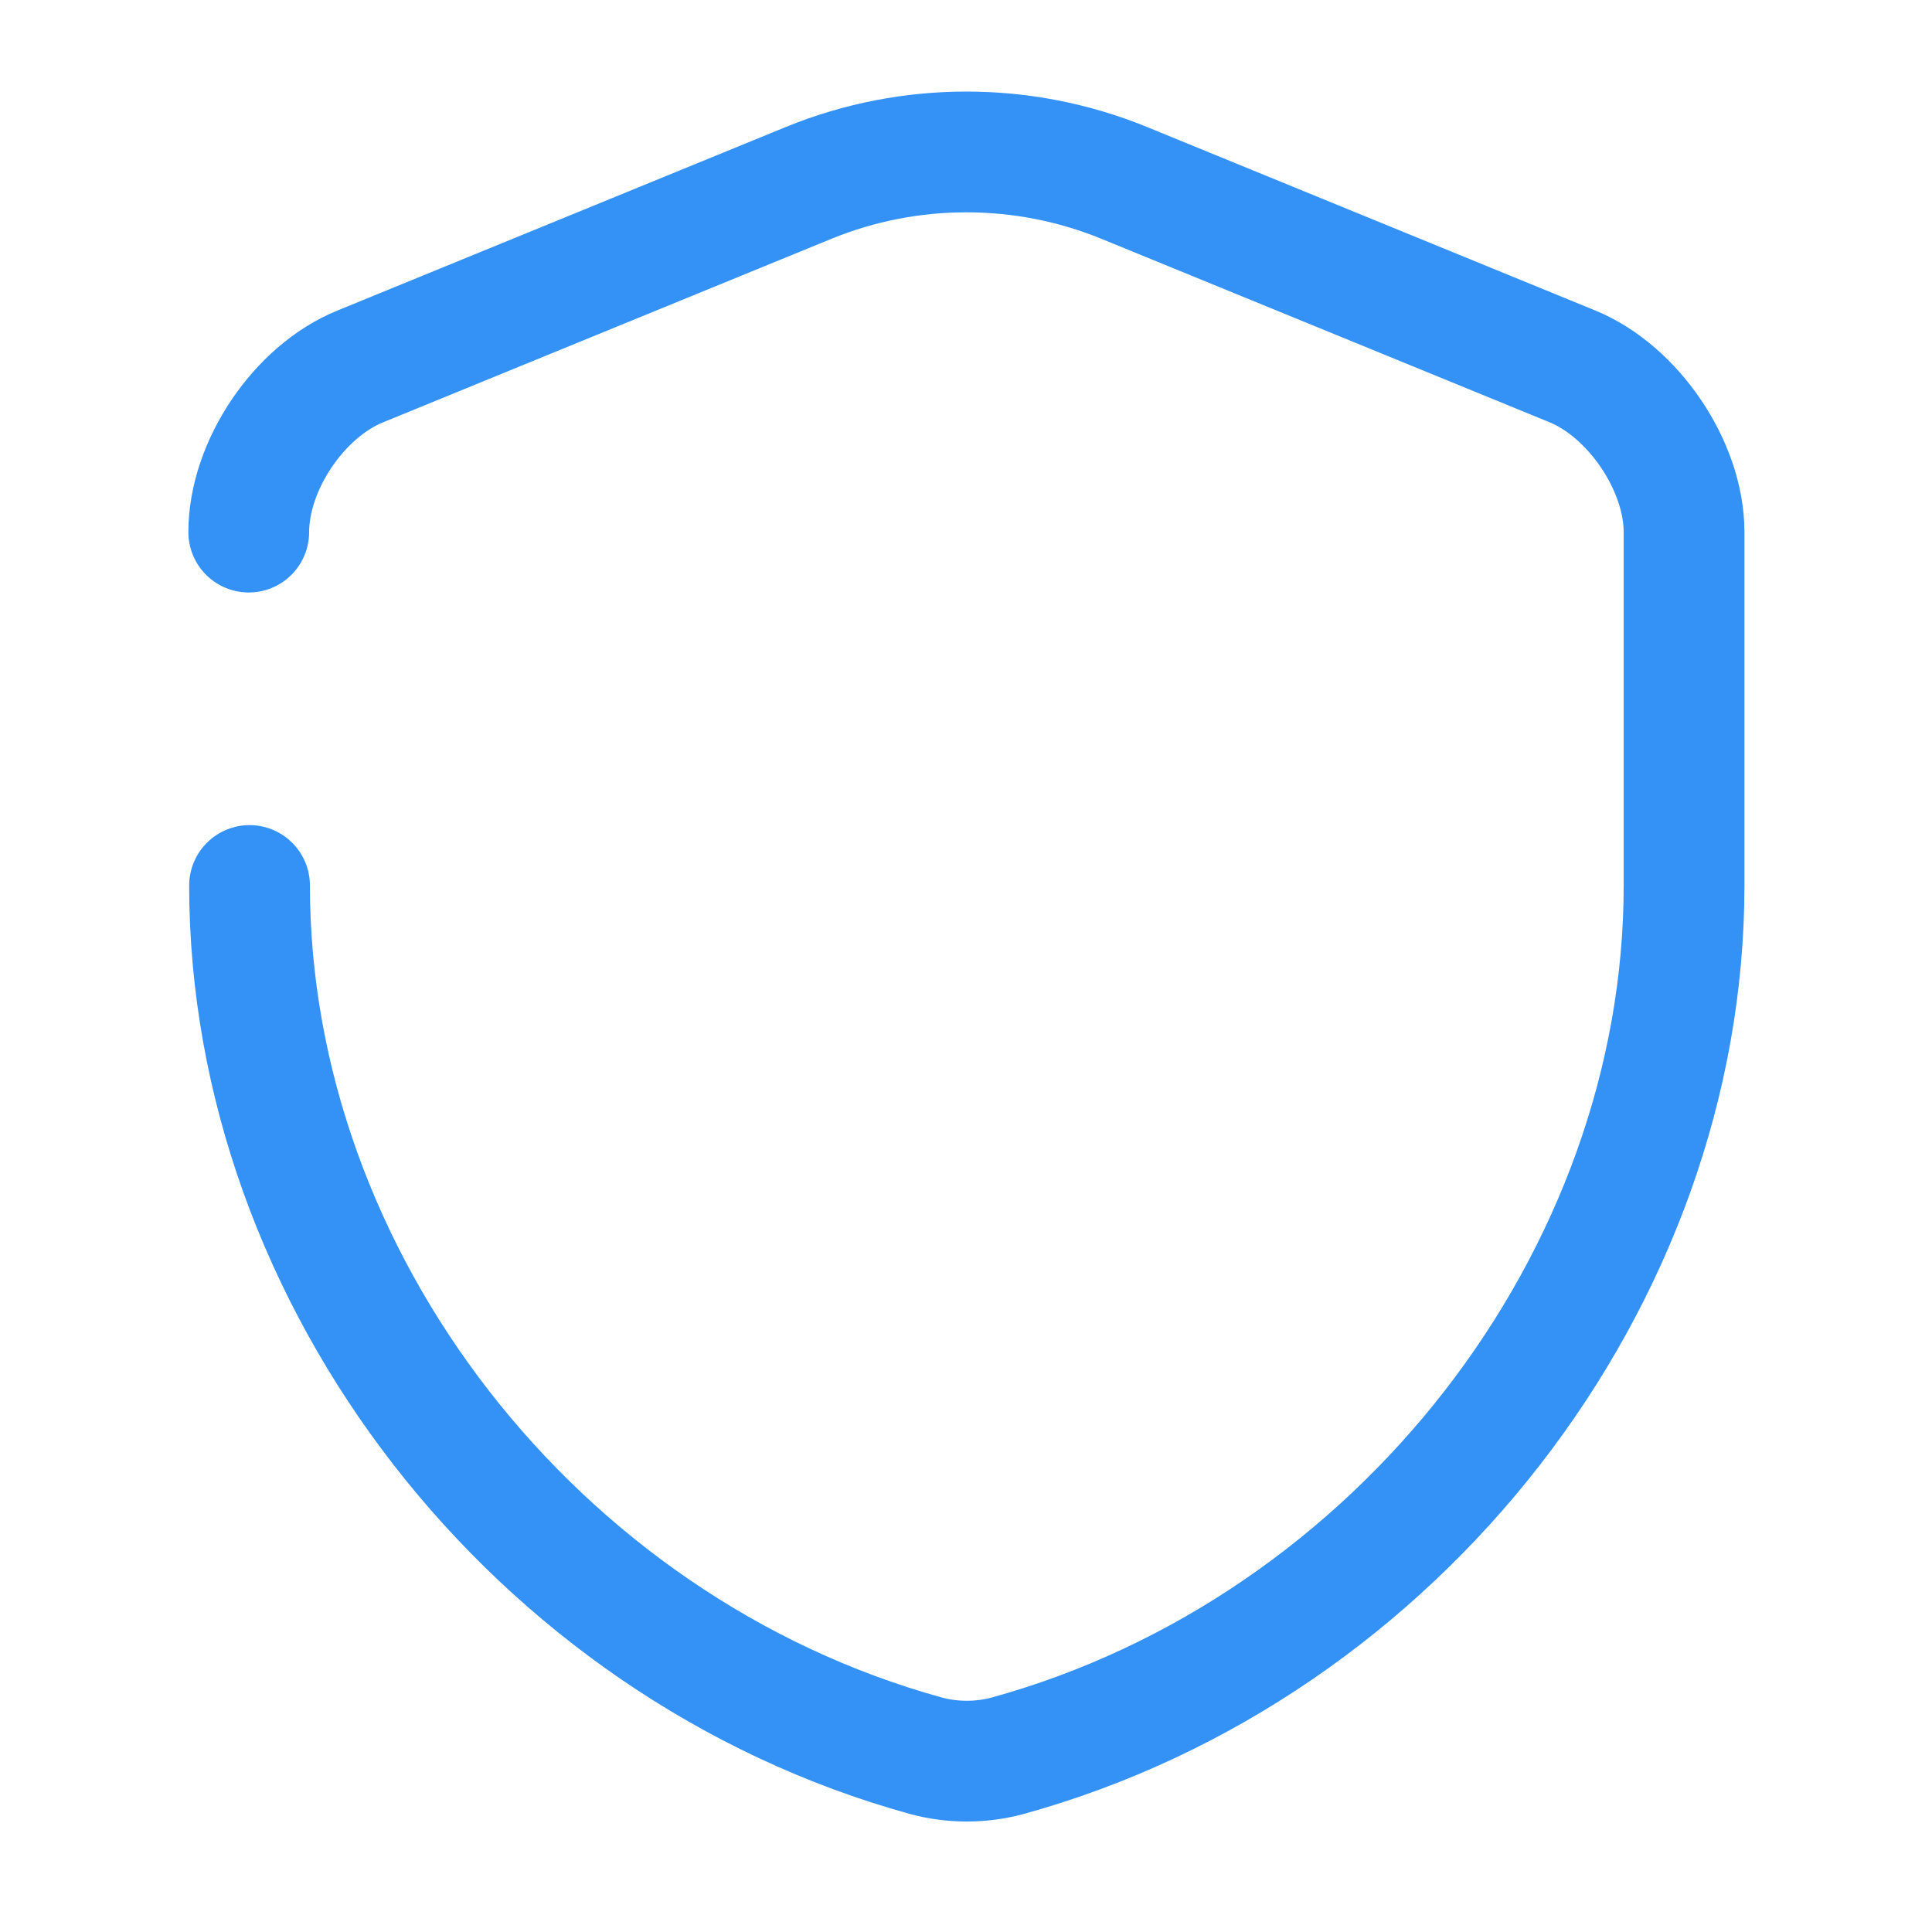 <svg width="24" height="24" viewBox="0 0 24 24" fill="none" xmlns="http://www.w3.org/2000/svg">
<path d="M3.09 6.61C3.09 5.79 3.71 4.86 4.48 4.55L10.05 2.27C11.3 1.76 12.71 1.76 13.96 2.27L19.53 4.55C20.29 4.86 20.92 5.79 20.92 6.61V11C20.92 15.89 17.37 20.47 12.52 21.81C12.19 21.9 11.83 21.9 11.5 21.81C6.65 20.47 3.1 15.89 3.1 11" stroke="#3492F7" stroke-width="1.5" stroke-linecap="round" stroke-linejoin="round"/>
</svg>
